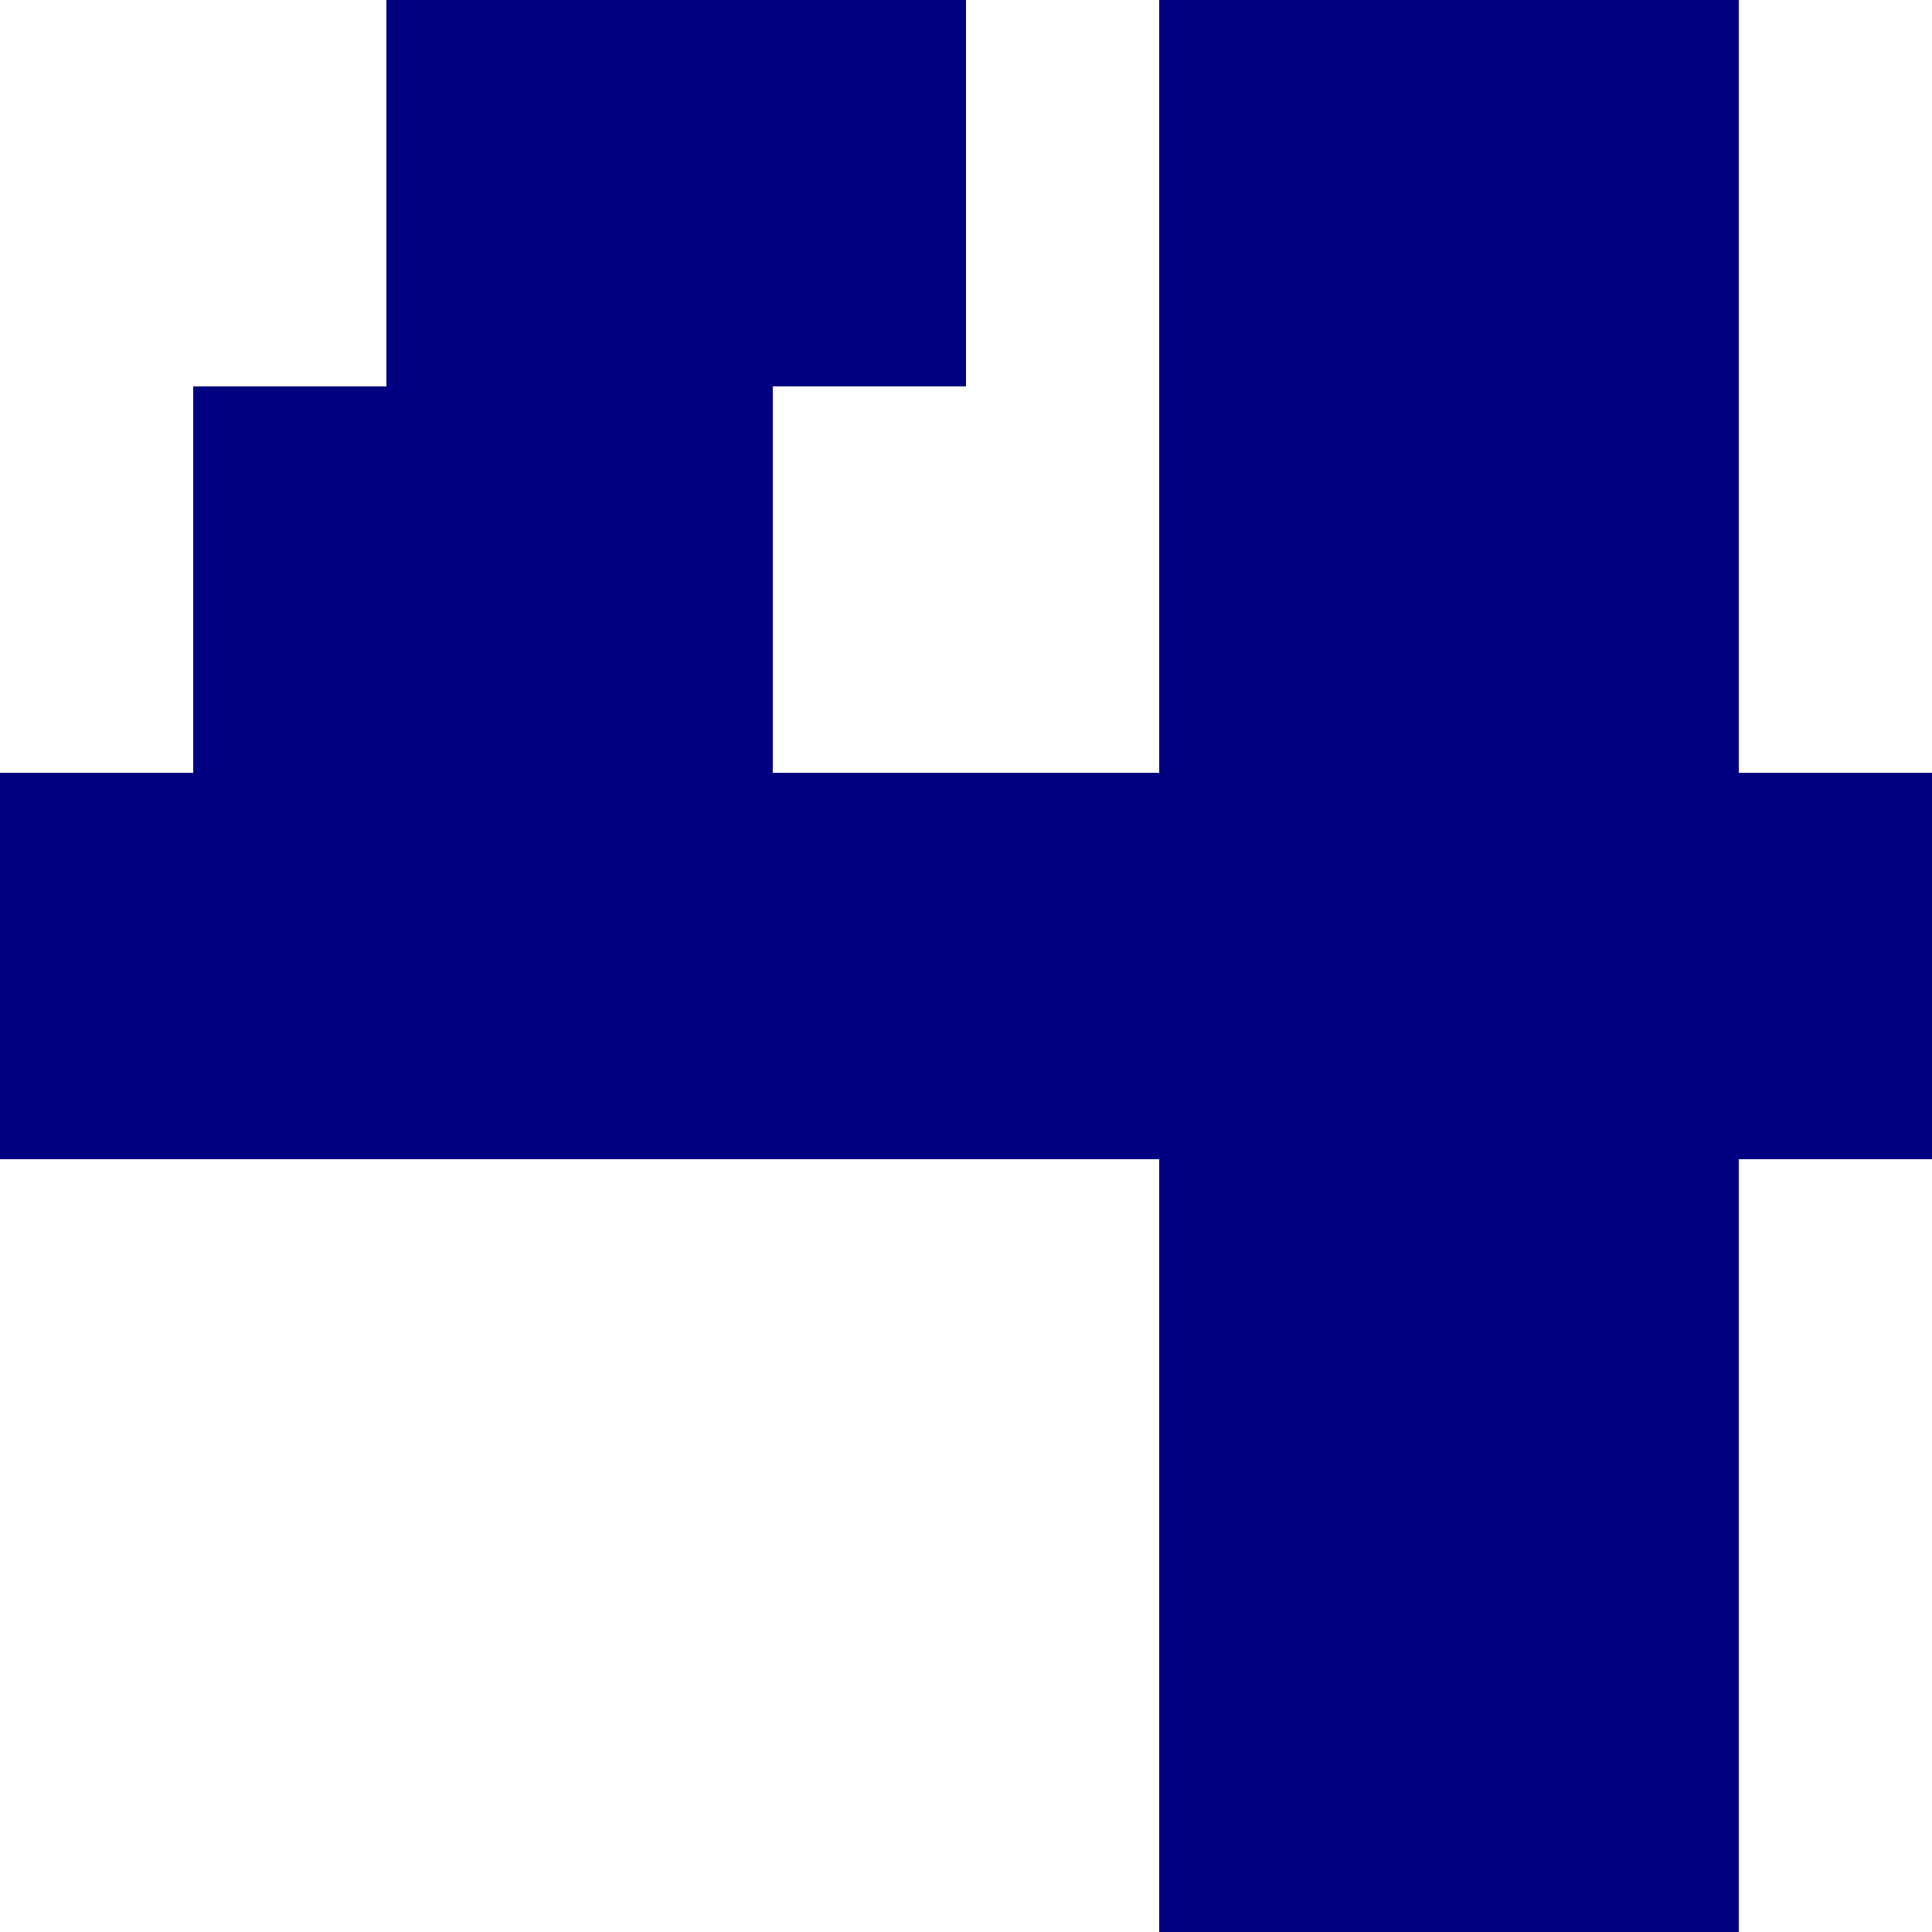 <svg xmlns="http://www.w3.org/2000/svg" xmlns:xlink="http://www.w3.org/1999/xlink" preserveAspectRatio="xMidYMid meet" width="10" height="10" xmlns:v="https://vecta.io/nano"><defs><path d="M6 0h3v10H6V0z" id="A"/><path d="M0 4h10v2H0V4z" id="B"/><path d="M1 2h3v3H1V2z" id="C"/><path d="M2 0h3v2H2V0z" id="D"/><path d="M2 1.23h2v4H2v-4z" id="E"/></defs><use xlink:href="#A" fill="navy"/><use xlink:href="#A" fill-opacity="0"/><use xlink:href="#B" fill="navy"/><use xlink:href="#B" fill-opacity="0"/><use xlink:href="#C" fill="navy"/><use xlink:href="#C" fill-opacity="0"/><use xlink:href="#D" fill="navy"/><use xlink:href="#D" fill-opacity="0"/><use xlink:href="#E" fill="navy"/><use xlink:href="#E" fill-opacity="0"/></svg>